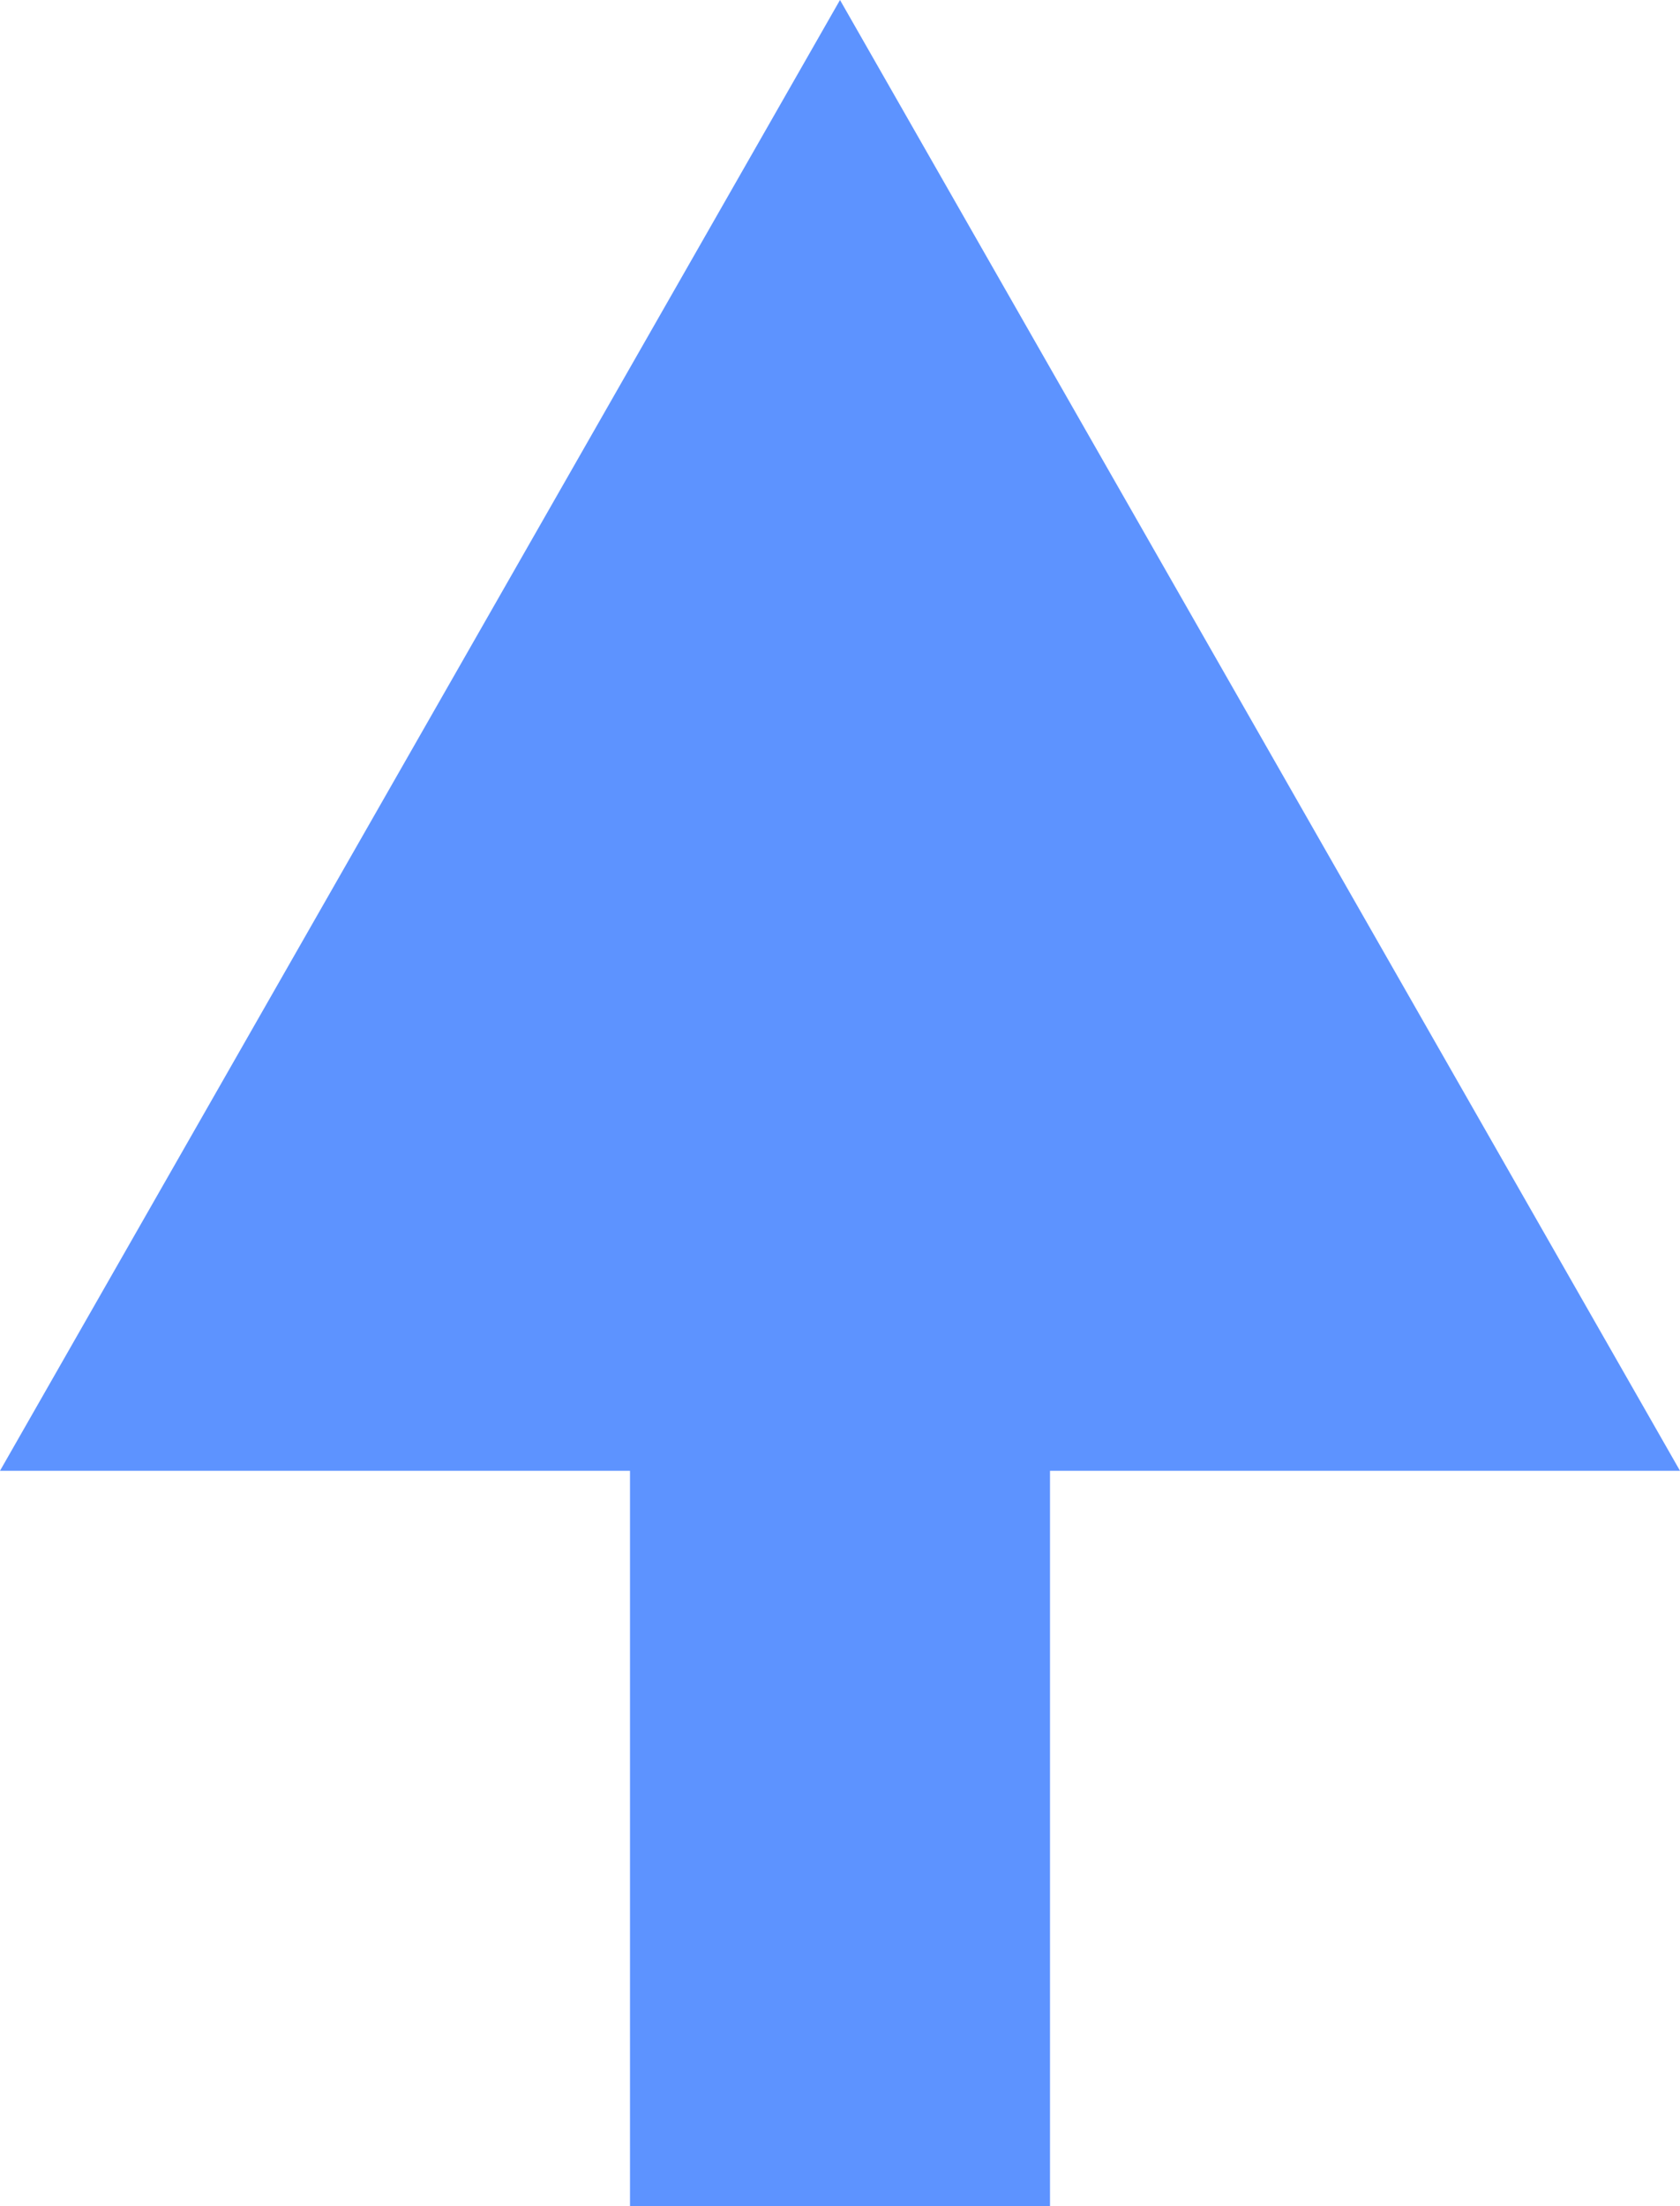 <svg xmlns="http://www.w3.org/2000/svg" width="8" height="10.5" viewBox="0 0 8 10.5">
  <g id="ic_up_b" transform="translate(1312 615) rotate(180)">
    <path id="icn_down" d="M4,0,8,7H0Z" transform="translate(1312 615) rotate(180)" fill="#5d93ff"/>
    <path id="패스_43938" data-name="패스 43938" d="M0,0V7" transform="translate(1308 604.5)" fill="#5d93ff" stroke="#5d93ff" stroke-width="2"/>
  </g>
</svg>

